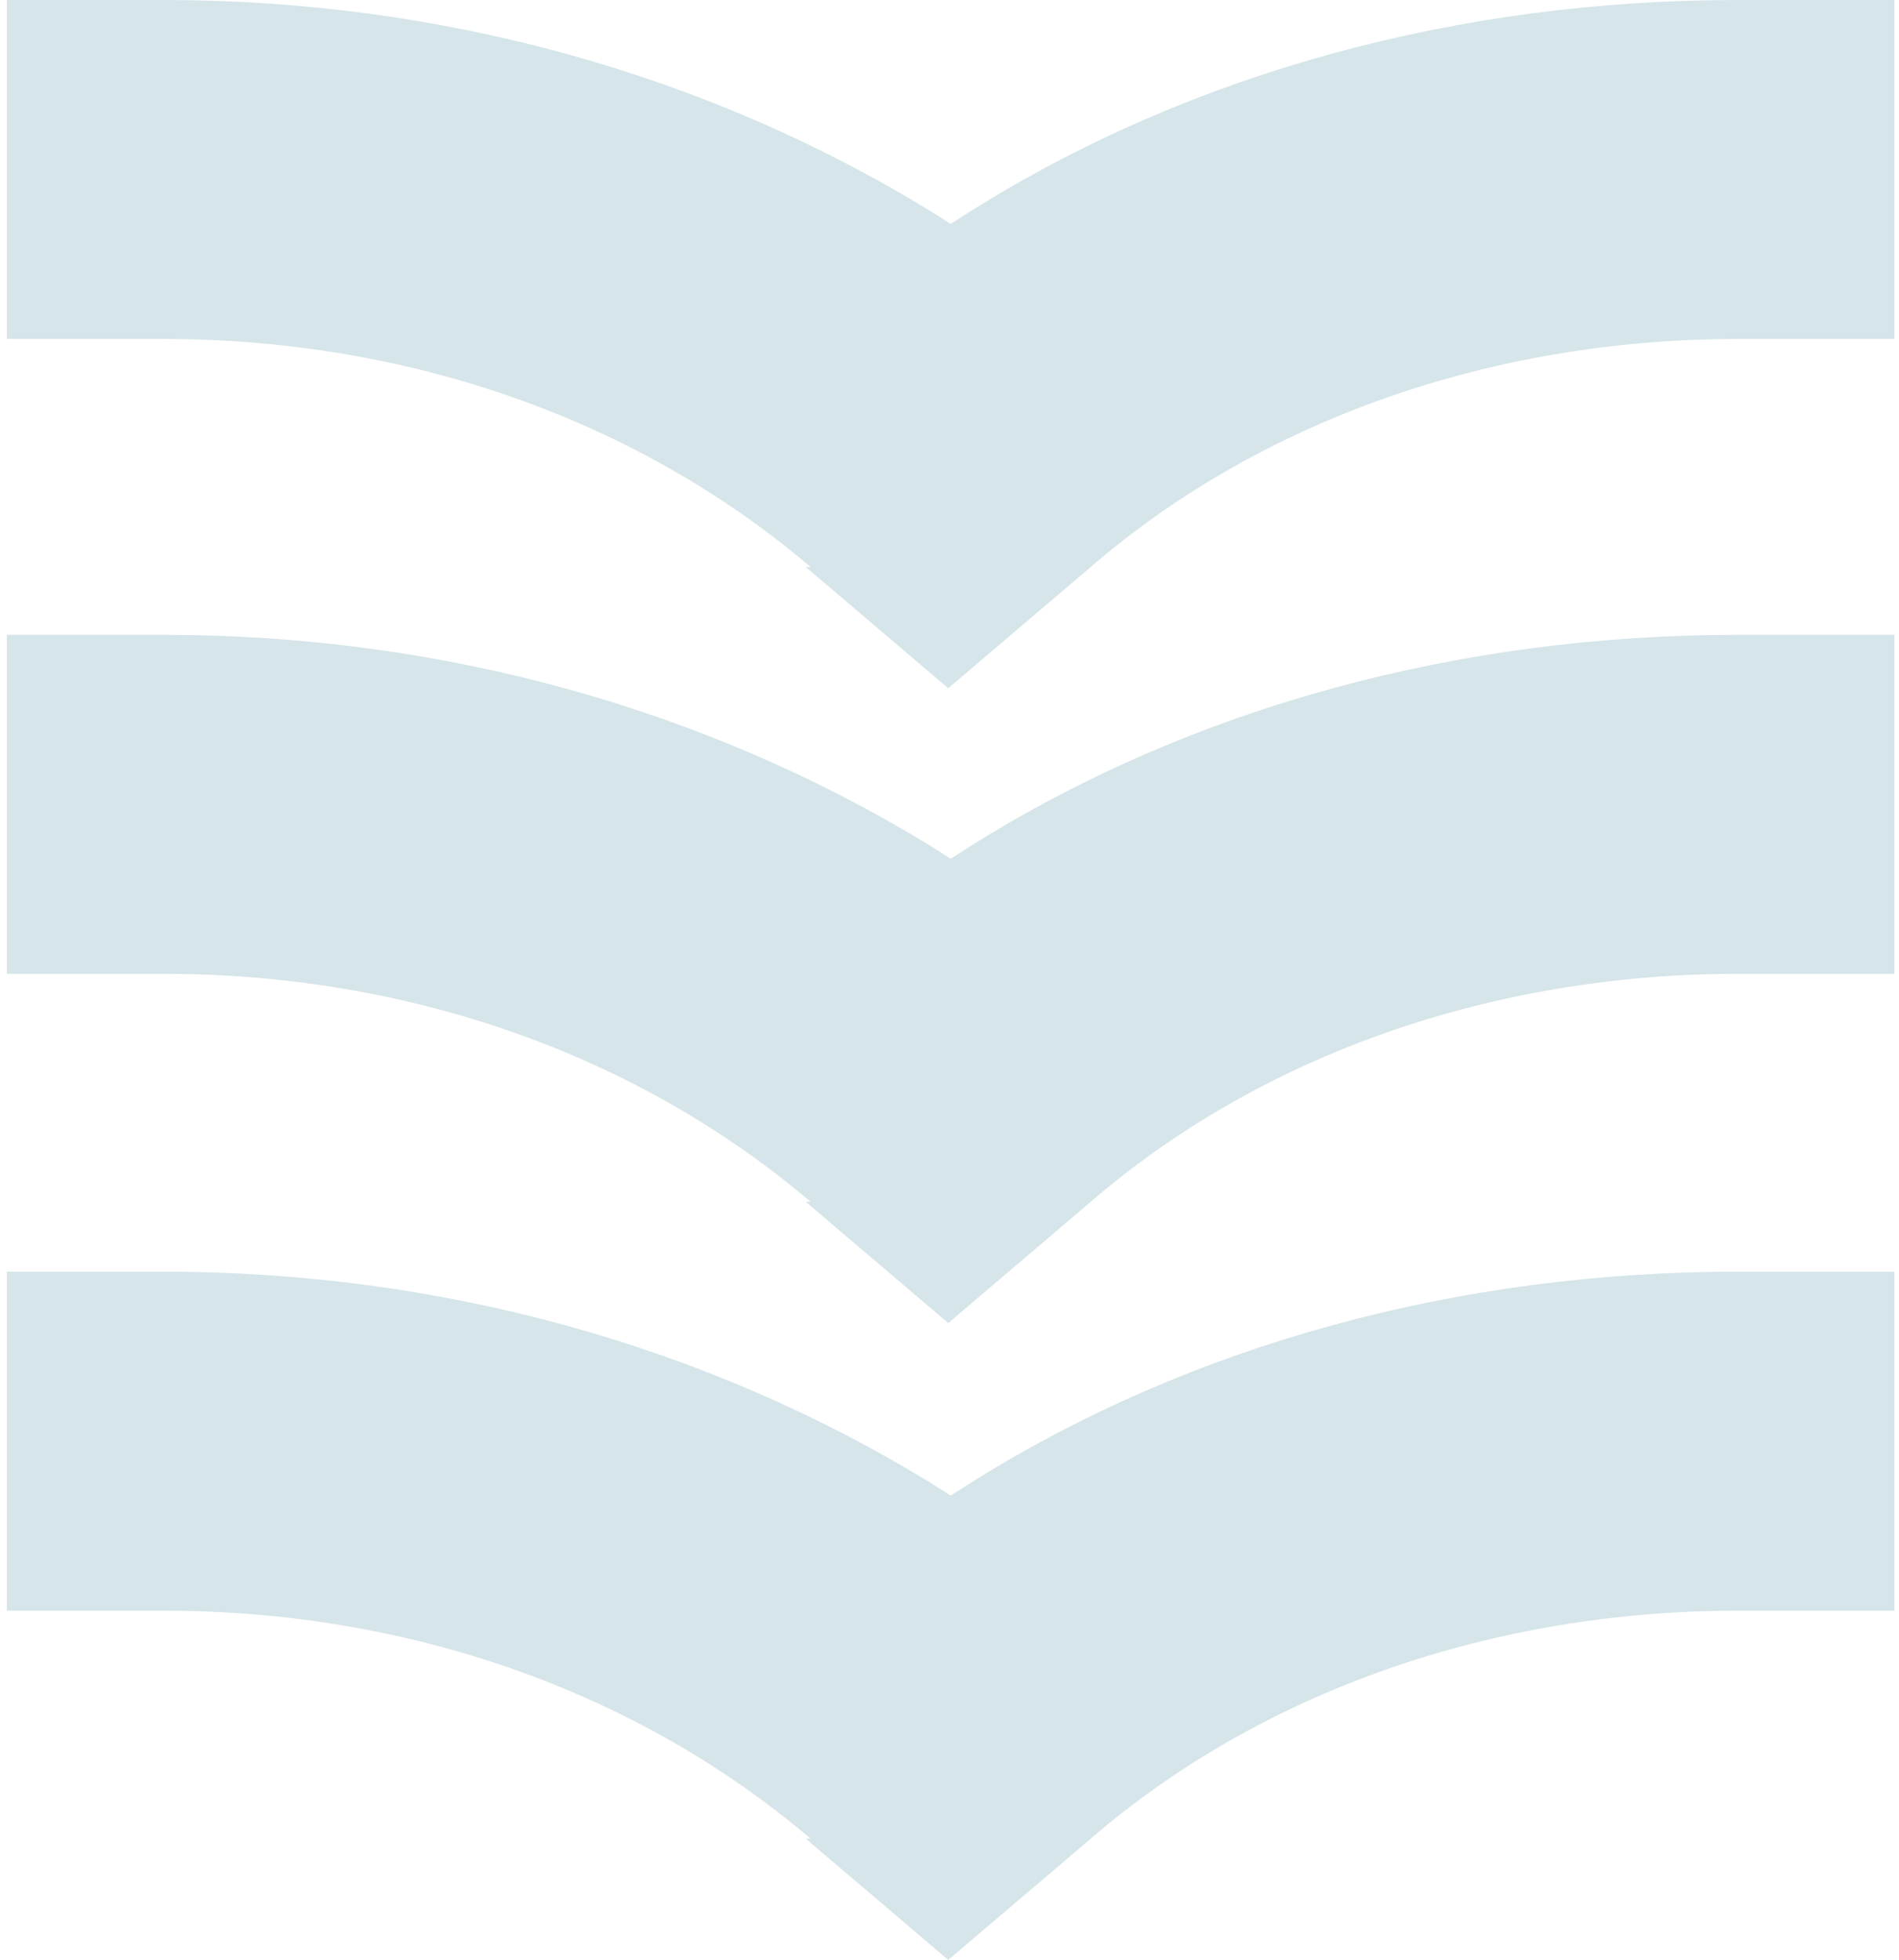 <svg width="219" height="226" viewBox="0 0 219 226" fill="none" xmlns="http://www.w3.org/2000/svg">
<path d="M92.931 212.023L109.355 226L125.779 212.023C145.544 194.966 172.268 185.727 200.383 185.727H218.478V146.639H200.383C168.37 146.639 137.471 154.93 111.86 171.039L109.634 172.461L107.406 171.039C81.518 155.167 50.897 146.639 18.883 146.639H0.789V185.727H18.883C46.999 185.727 73.445 194.966 93.488 212.023H92.931Z" fill="#D5E5E9"/>
<path d="M92.931 138.587L109.355 152.565L125.779 138.587C145.544 121.531 172.268 112.292 200.383 112.292H218.478V73.204H200.383C168.37 73.204 137.471 81.495 111.86 97.604L109.634 99.025L107.406 97.604C81.518 81.732 50.897 73.204 18.883 73.204H0.789V112.292H18.883C46.999 112.292 73.445 121.531 93.488 138.587H92.931Z" fill="#D5E5E9"/>
<path d="M92.931 65.384L109.355 79.361L125.779 65.384C145.544 48.327 172.268 39.088 200.383 39.088H218.478V0H200.383C168.37 0 137.471 8.291 111.86 24.401L109.634 25.822L107.406 24.401C81.518 8.528 50.897 0 18.883 0H0.789V39.088H18.883C46.999 39.088 73.445 48.327 93.488 65.384H92.931Z" fill="#D5E5E9"/>
</svg>
